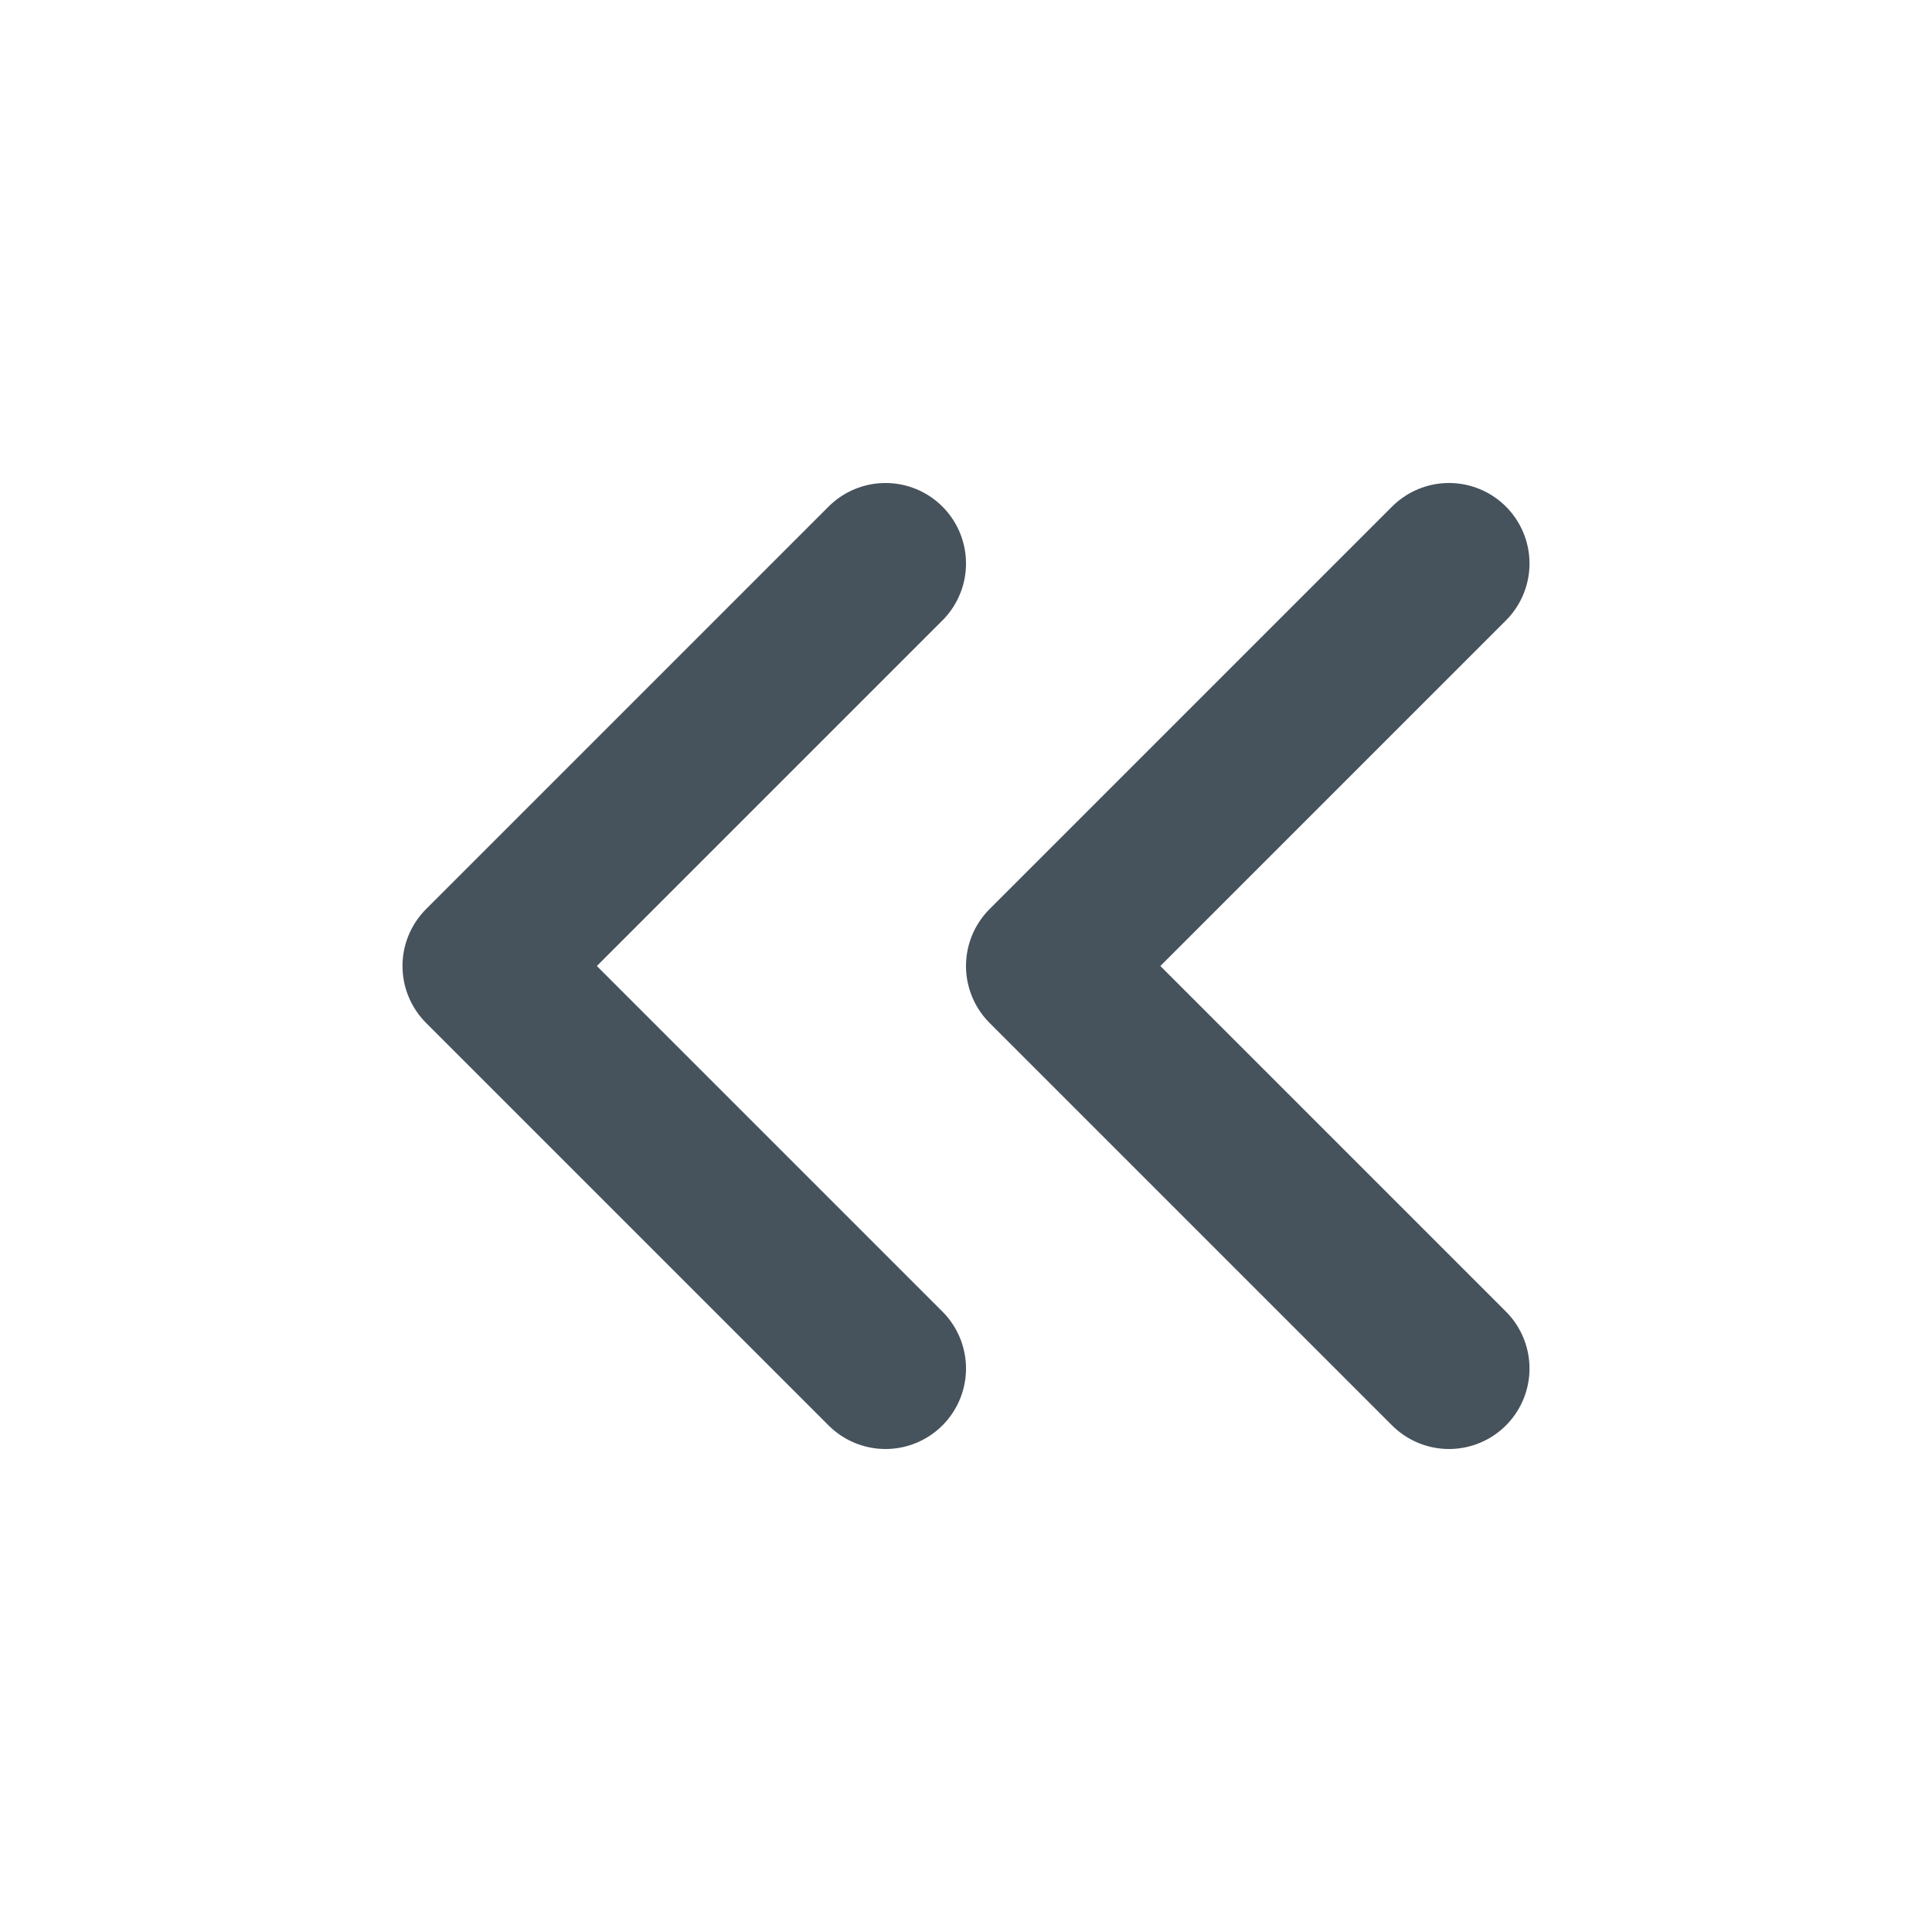 <svg width="24" height="24" viewBox="0 0 24 24" fill="none" xmlns="http://www.w3.org/2000/svg">
<path d="M11 17L6 12L11 7" stroke="#46525C" stroke-width="2" stroke-linecap="round" stroke-linejoin="round"/>
<path d="M18 17L13 12L18 7" stroke="#46525C" stroke-width="2" stroke-linecap="round" stroke-linejoin="round"/>
</svg>
